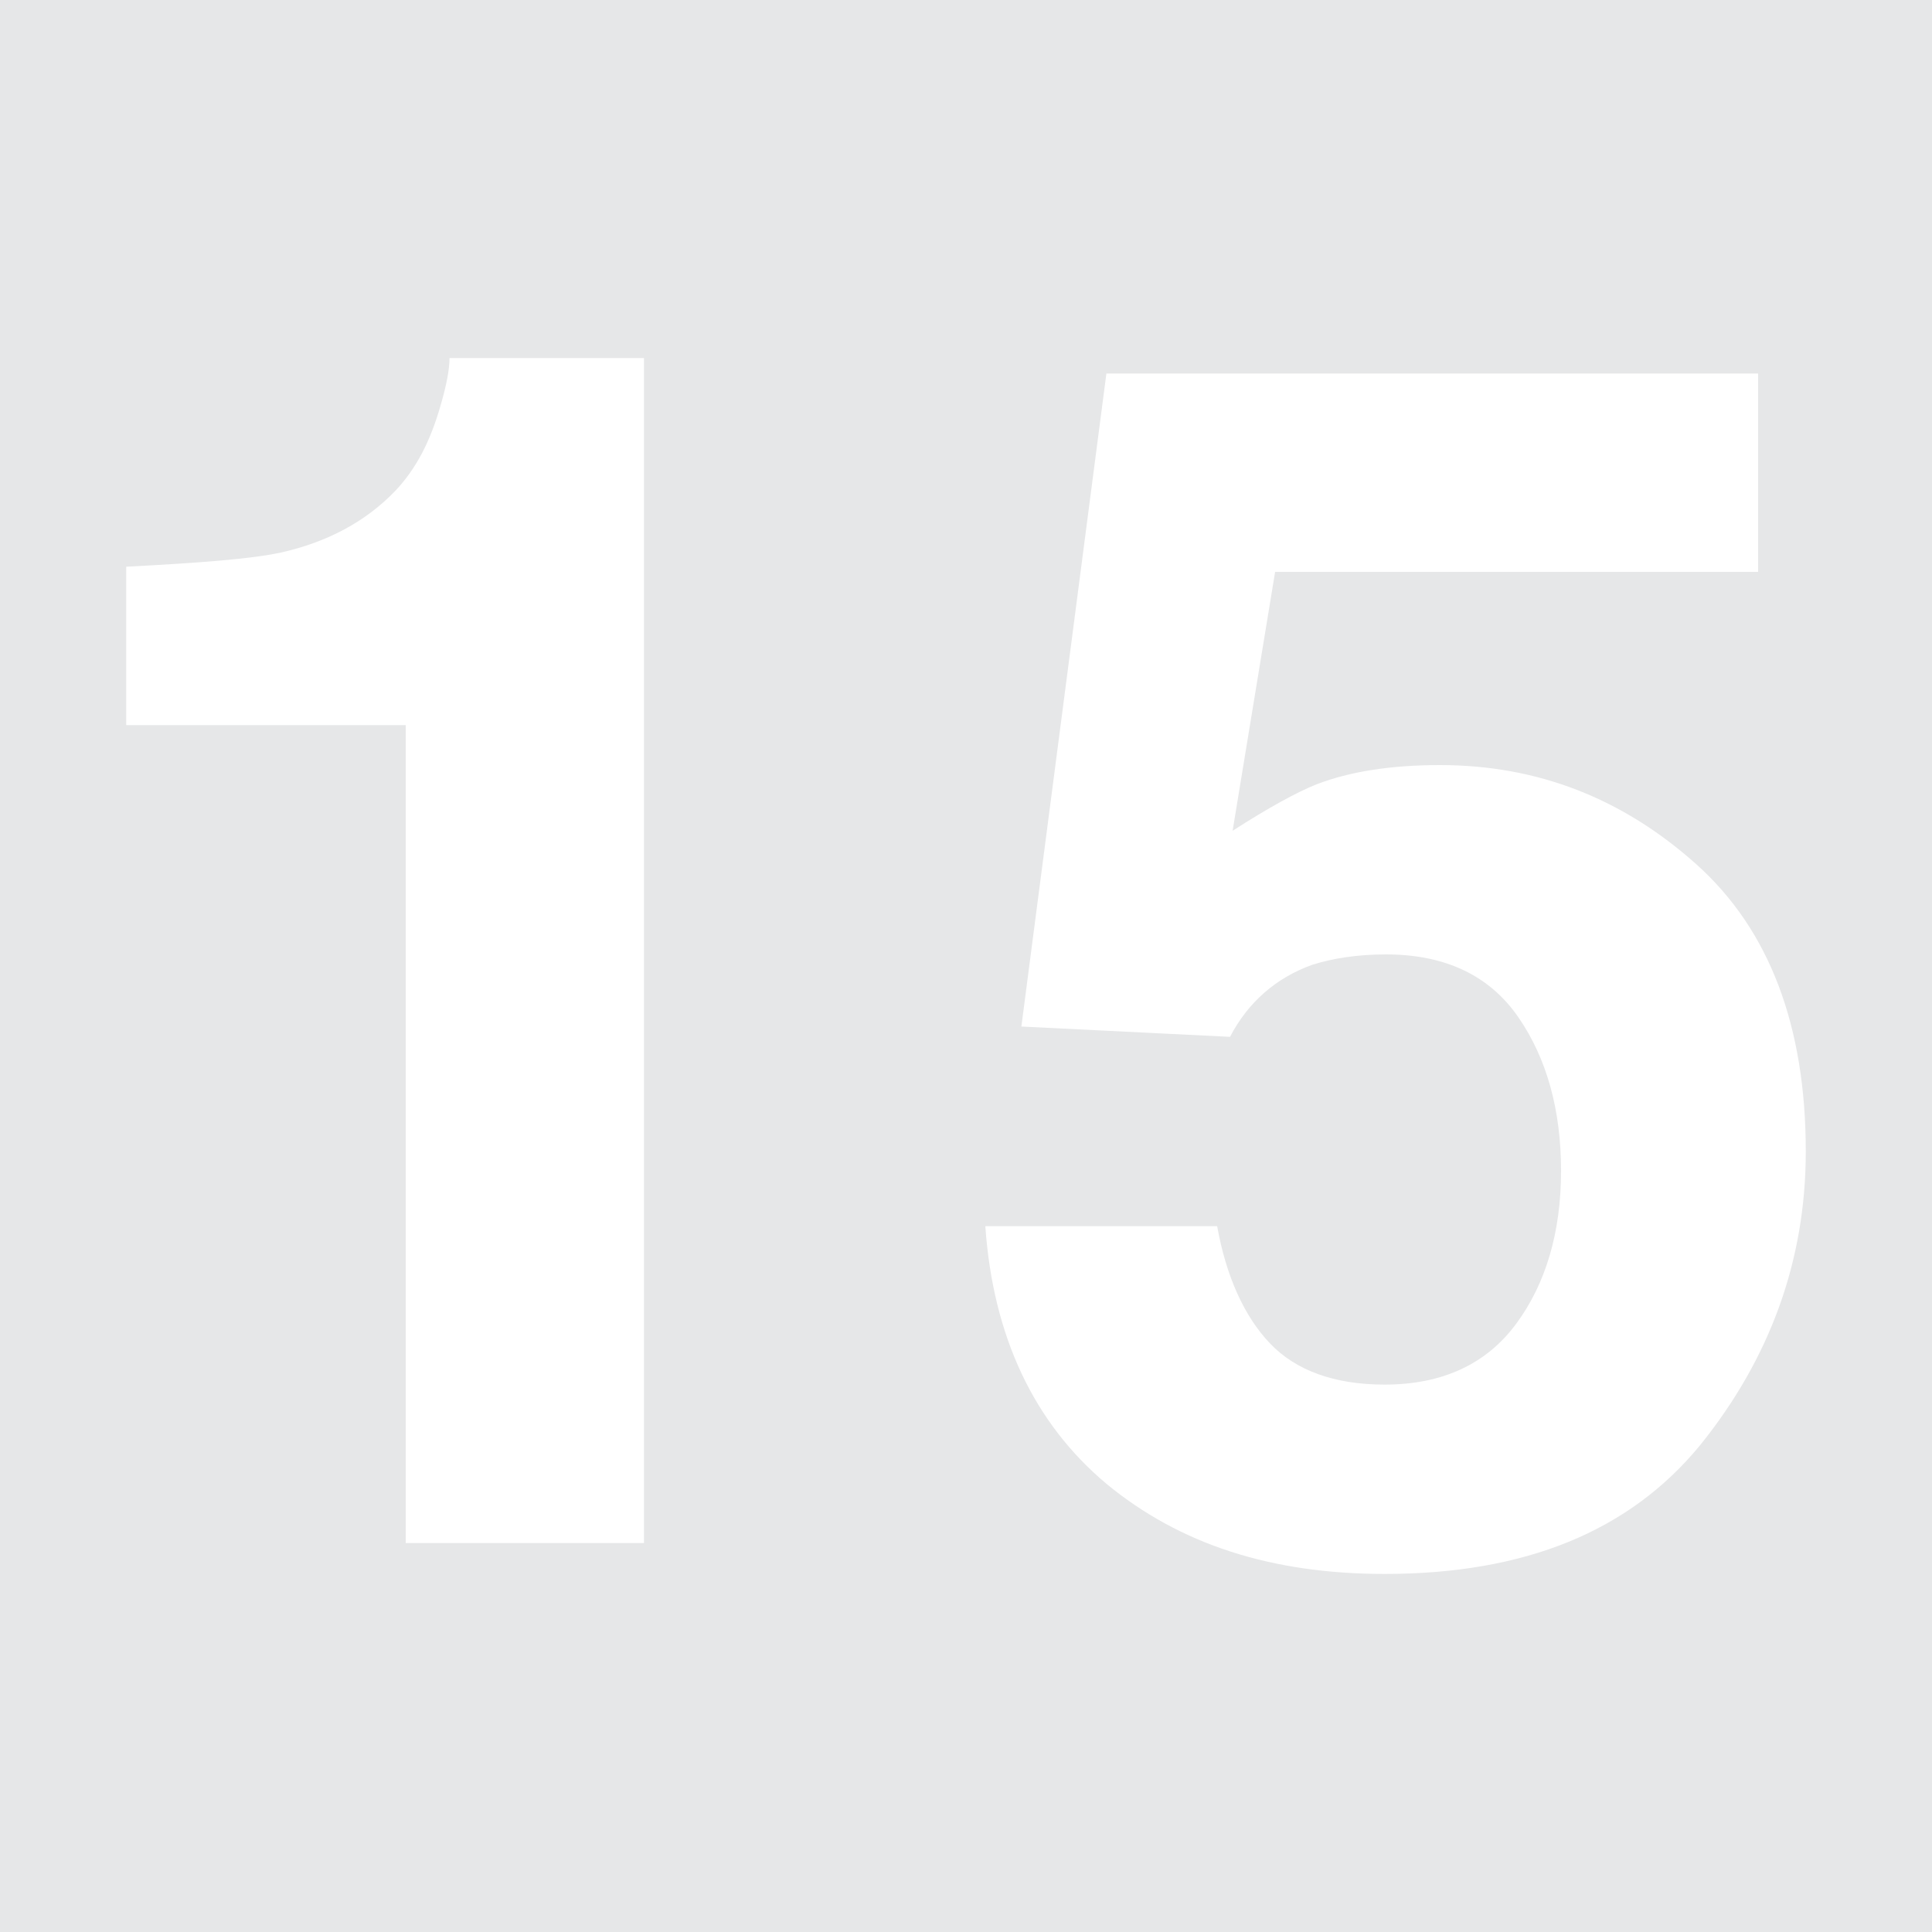 <?xml version="1.0" encoding="utf-8"?>
<!-- Generator: Adobe Illustrator 19.2.1, SVG Export Plug-In . SVG Version: 6.00 Build 0)  -->
<!DOCTYPE svg PUBLIC "-//W3C//DTD SVG 1.1//EN" "http://www.w3.org/Graphics/SVG/1.1/DTD/svg11.dtd">
<svg version="1.1" id="Layer_1" xmlns="http://www.w3.org/2000/svg" xmlns:xlink="http://www.w3.org/1999/xlink" x="0px" y="0px"
	 viewBox="0 0 150 150" style="enable-background:new 0 0 150 150;" xml:space="preserve">
<style type="text/css">
	.st0{fill:#E6E7E8;}
</style>
<path class="st0" d="M0,0v150h150V0H0z M50,119.8H31.5V56.3H9.8V44c5.7-0.3,9.7-0.6,12-1.1c3.6-0.8,6.6-2.4,8.9-4.8
	c1.6-1.7,2.7-3.8,3.5-6.6c0.5-1.7,0.7-2.9,0.7-3.7H50V119.8z M132,112.2c-5.5,6.7-13.6,10-24.5,10c-8.8,0-15.9-2.3-21.6-7
	c-5.6-4.7-8.8-11.4-9.4-20h18c0.7,3.9,2.1,7,4.1,9.1c2,2.1,5,3.2,8.9,3.2c4.5,0,7.9-1.6,10.2-4.7s3.5-7.1,3.5-11.9
	c0-4.7-1.1-8.7-3.3-11.9s-5.6-4.9-10.3-4.9c-2.2,0-4.1,0.3-5.7,0.8c-2.8,1-5,2.9-6.4,5.6l-16.2-0.8L85.9,29h50.6v15.4H99l-3.3,20.1
	c2.8-1.8,5-3,6.5-3.6c2.6-1,5.8-1.5,9.6-1.5c7.6,0,14.2,2.6,19.9,7.7c5.7,5.1,8.5,12.6,8.5,22.3C140.2,97.9,137.4,105.5,132,112.2z"
	/>
</svg>
